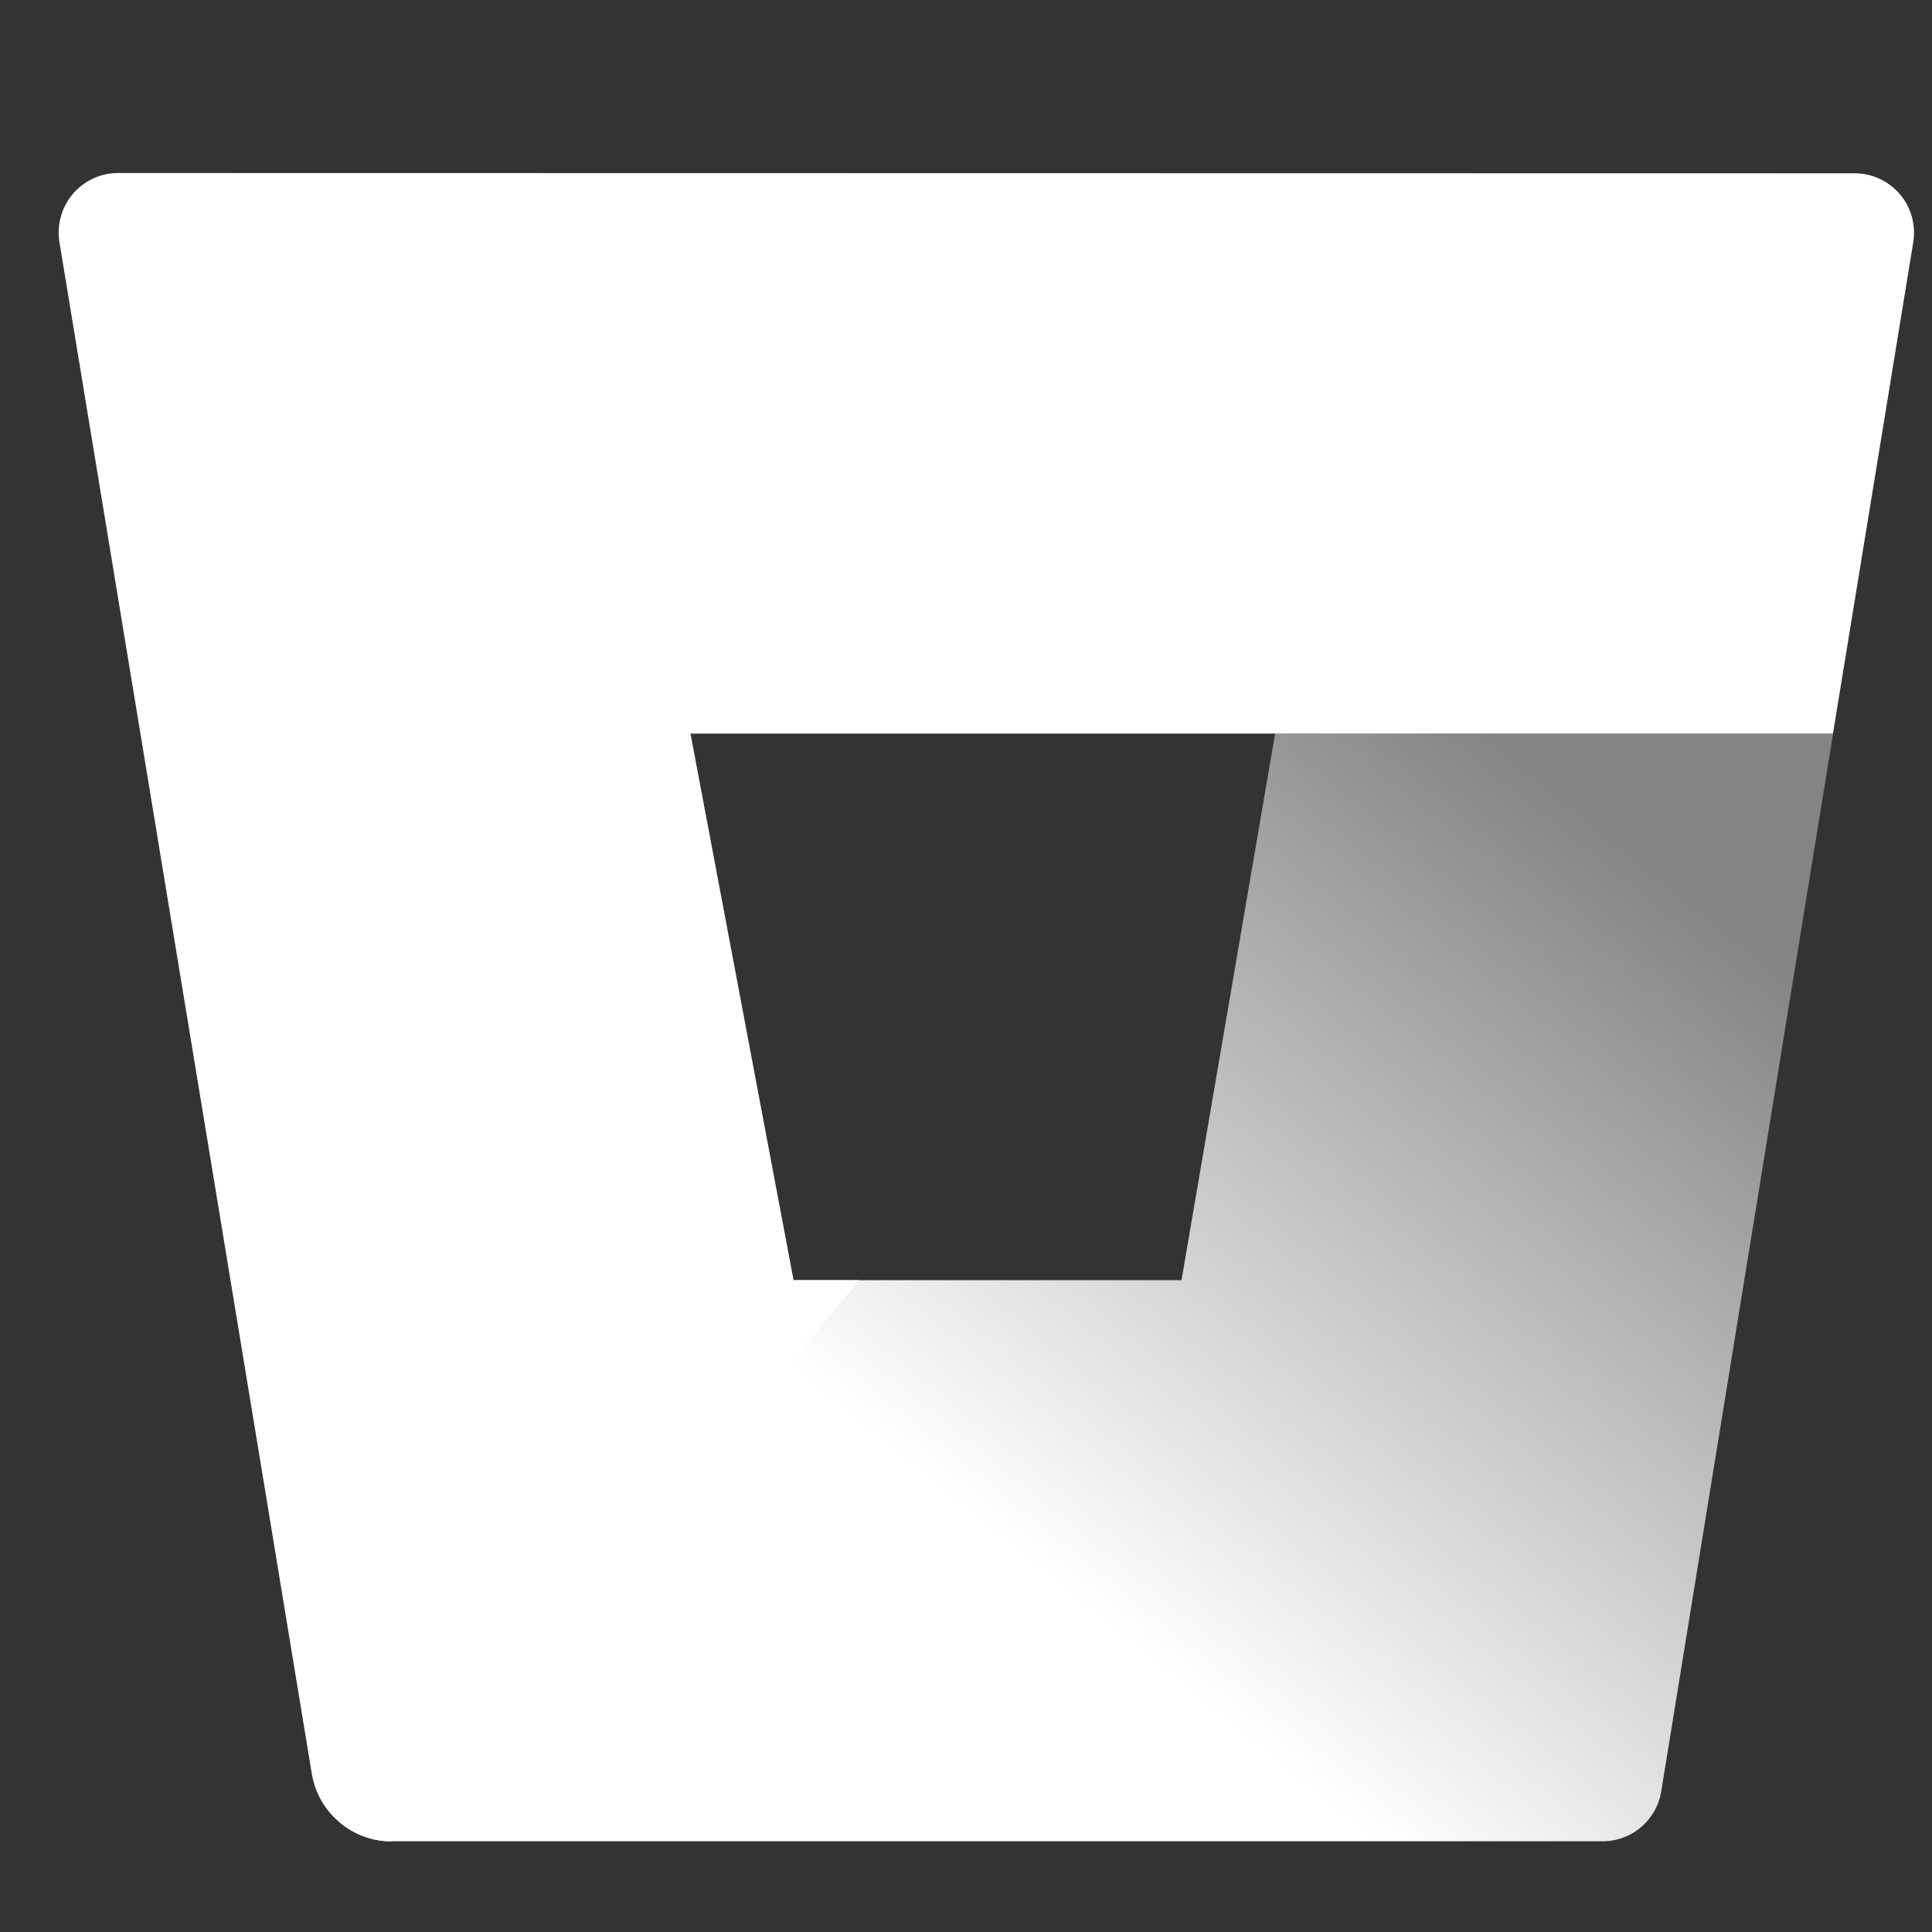 <svg width="20" height="20" viewBox="0 0 20 20" fill="none" xmlns="http://www.w3.org/2000/svg">
<rect x="0" y="0" width="20" height="20" fill="#333333" stroke="none"/>
<path d="M18.976 7.594H13.2L12.231 13.252H8.231L3.508 18.858C3.658 18.988 3.848 19.06 4.046 19.061H16.582C16.729 19.063 16.872 19.012 16.985 18.917C17.098 18.822 17.174 18.69 17.197 18.544L18.976 7.594V7.594Z" fill="url(#paint0_linear)"/>
<path d="M1.231 1.791C1.141 1.79 1.052 1.808 0.97 1.845C0.888 1.882 0.815 1.936 0.757 2.004C0.698 2.072 0.655 2.152 0.631 2.239C0.606 2.325 0.601 2.416 0.615 2.505L3.228 18.363C3.26 18.556 3.359 18.732 3.508 18.858C3.657 18.988 3.848 19.06 4.046 19.062L8.895 13.252H8.215L7.148 7.594H18.975L19.806 2.508C19.82 2.419 19.815 2.328 19.791 2.242C19.767 2.155 19.723 2.075 19.665 2.007C19.606 1.939 19.533 1.885 19.451 1.848C19.369 1.811 19.281 1.793 19.191 1.794L1.231 1.791Z" fill="white"/>
<defs>
<linearGradient id="paint0_linear" x1="19.742" y1="10.108" x2="13.162" y2="18.211" gradientUnits="userSpaceOnUse">
<stop offset="0.07" stop-color="#848484"/>
<stop offset="1" stop-color="white"/>
</linearGradient>
</defs>
</svg>
